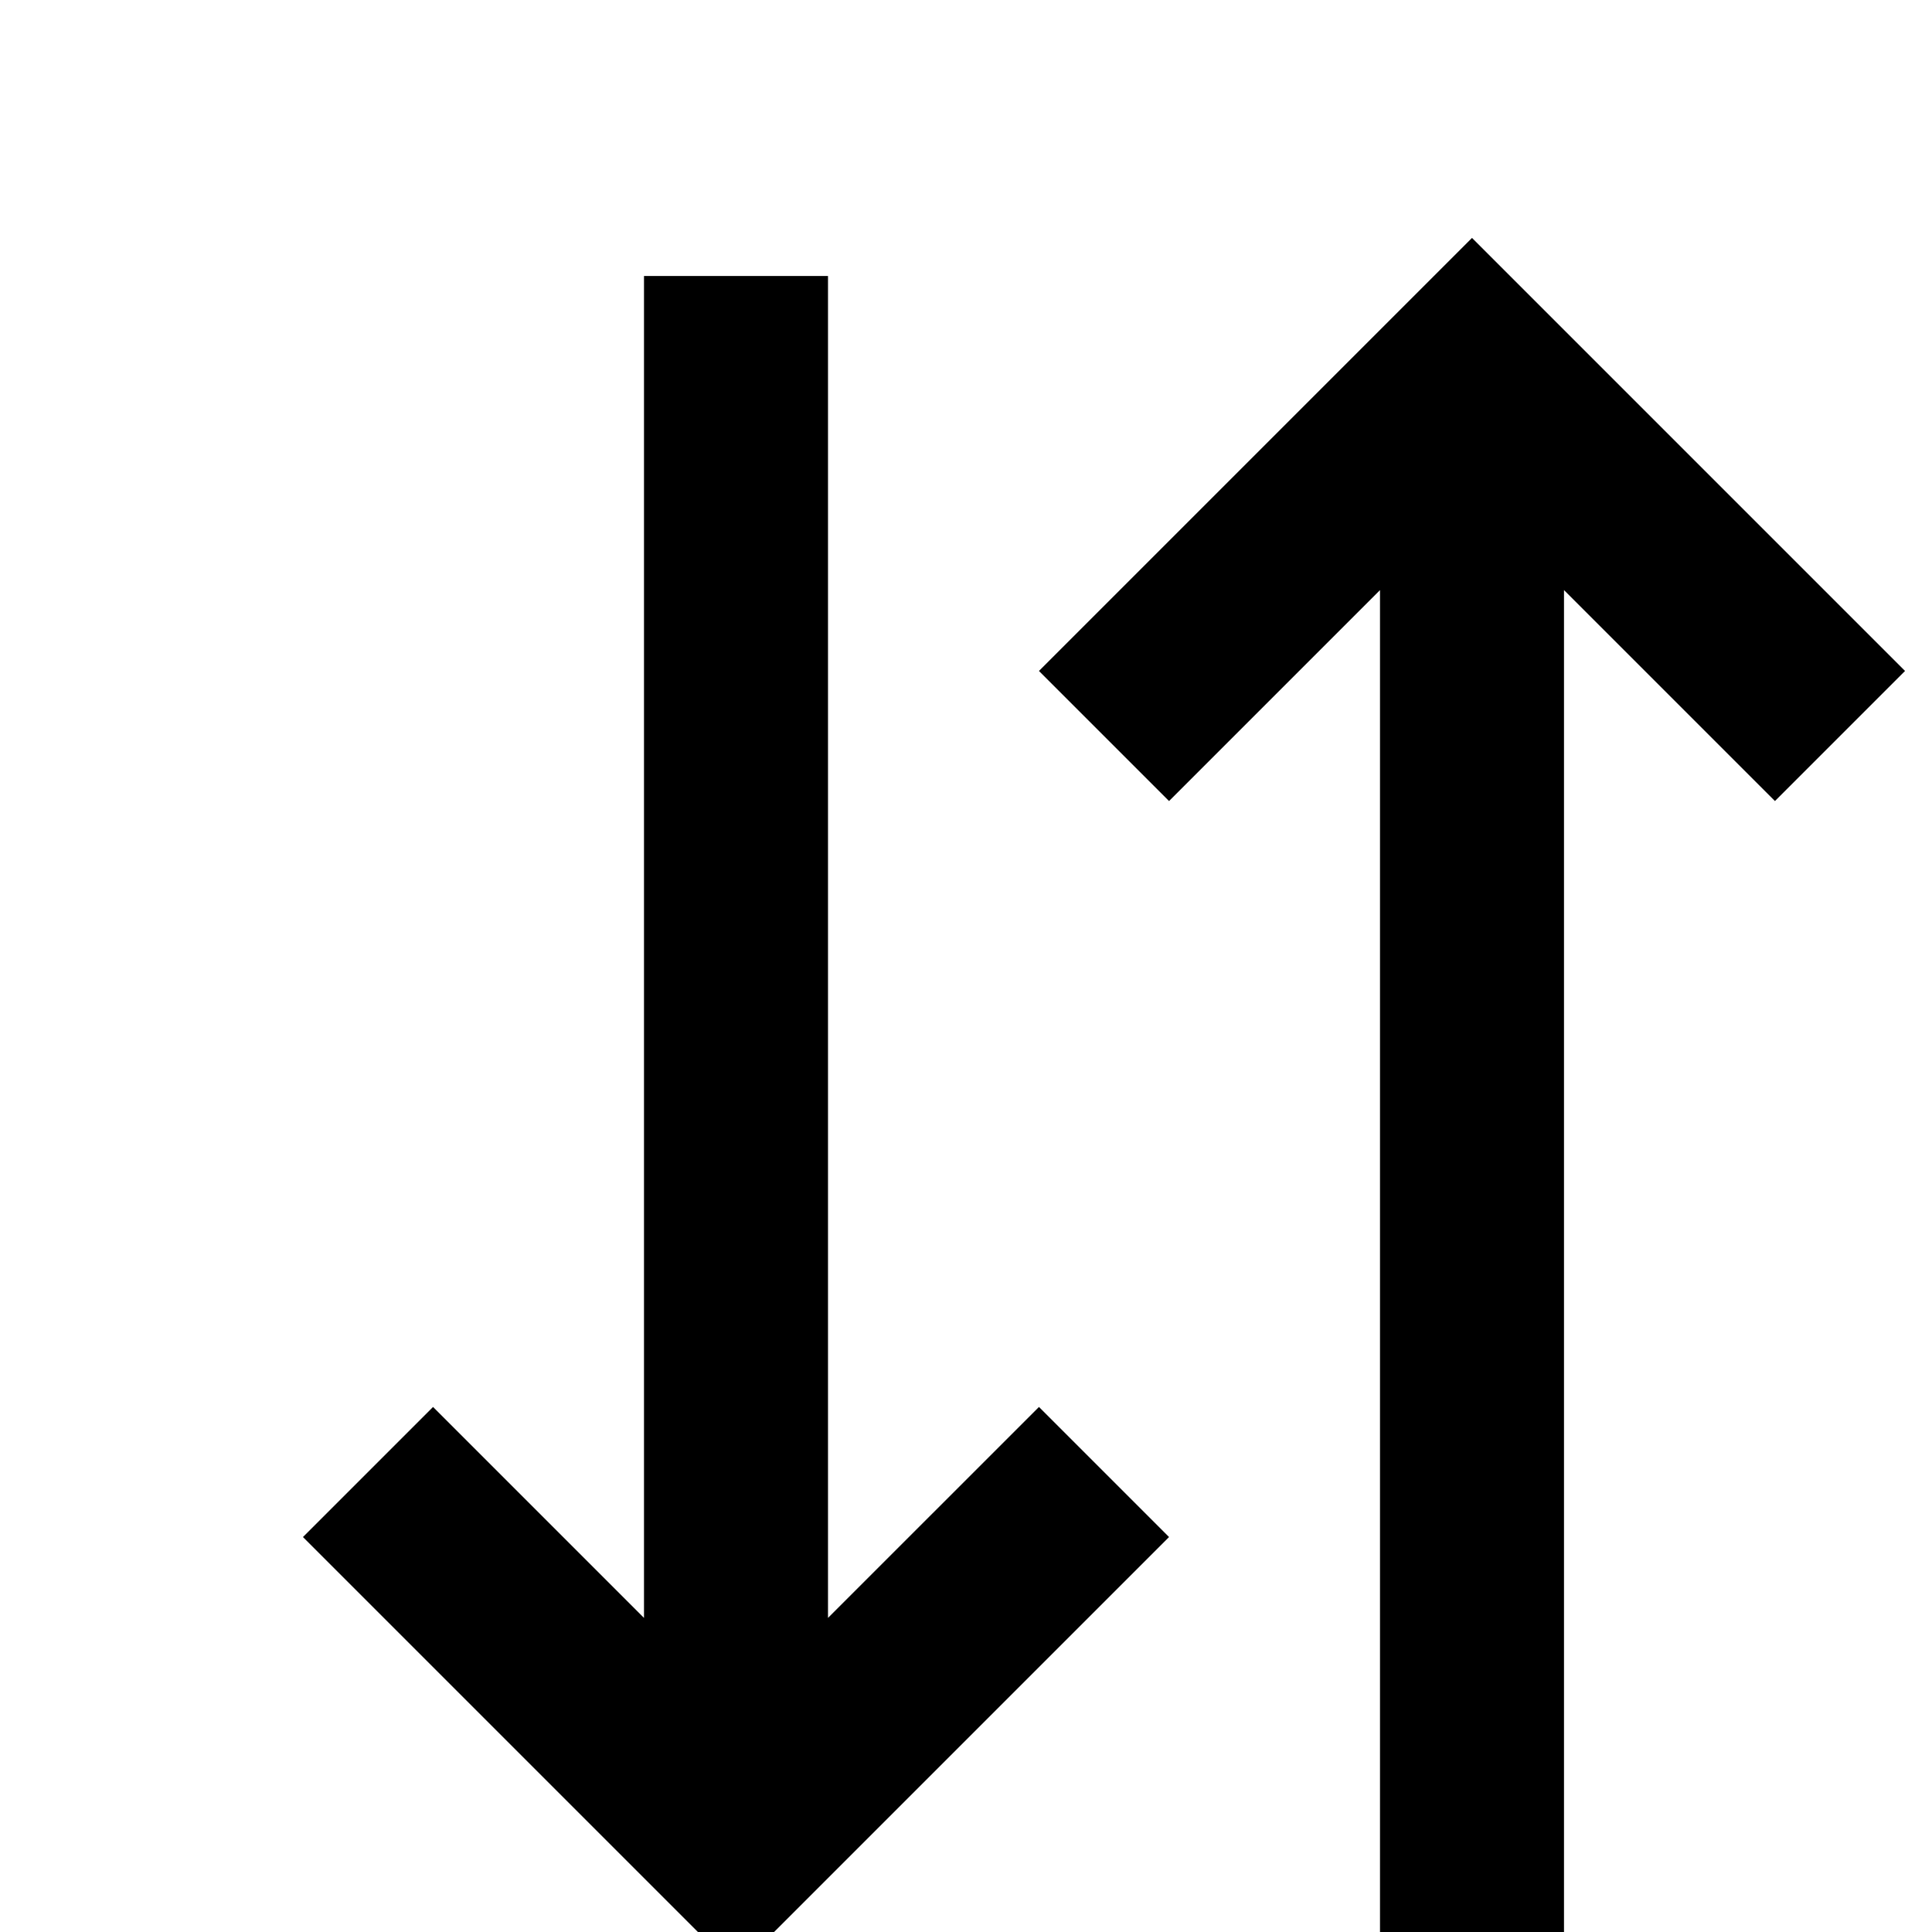 <svg xmlns="http://www.w3.org/2000/svg" width="21" height="21" fill="black" ><path d="M9 17.586V3H7v14.586l-2.293-2.293-1.414 1.414L8 21.414l4.707-4.707-1.414-1.414L9 17.586zM20.707 7.293 16 2.586l-4.707 4.707 1.414 1.414L15 6.414V21h2V6.414l2.293 2.293 1.414-1.414z"/></svg>